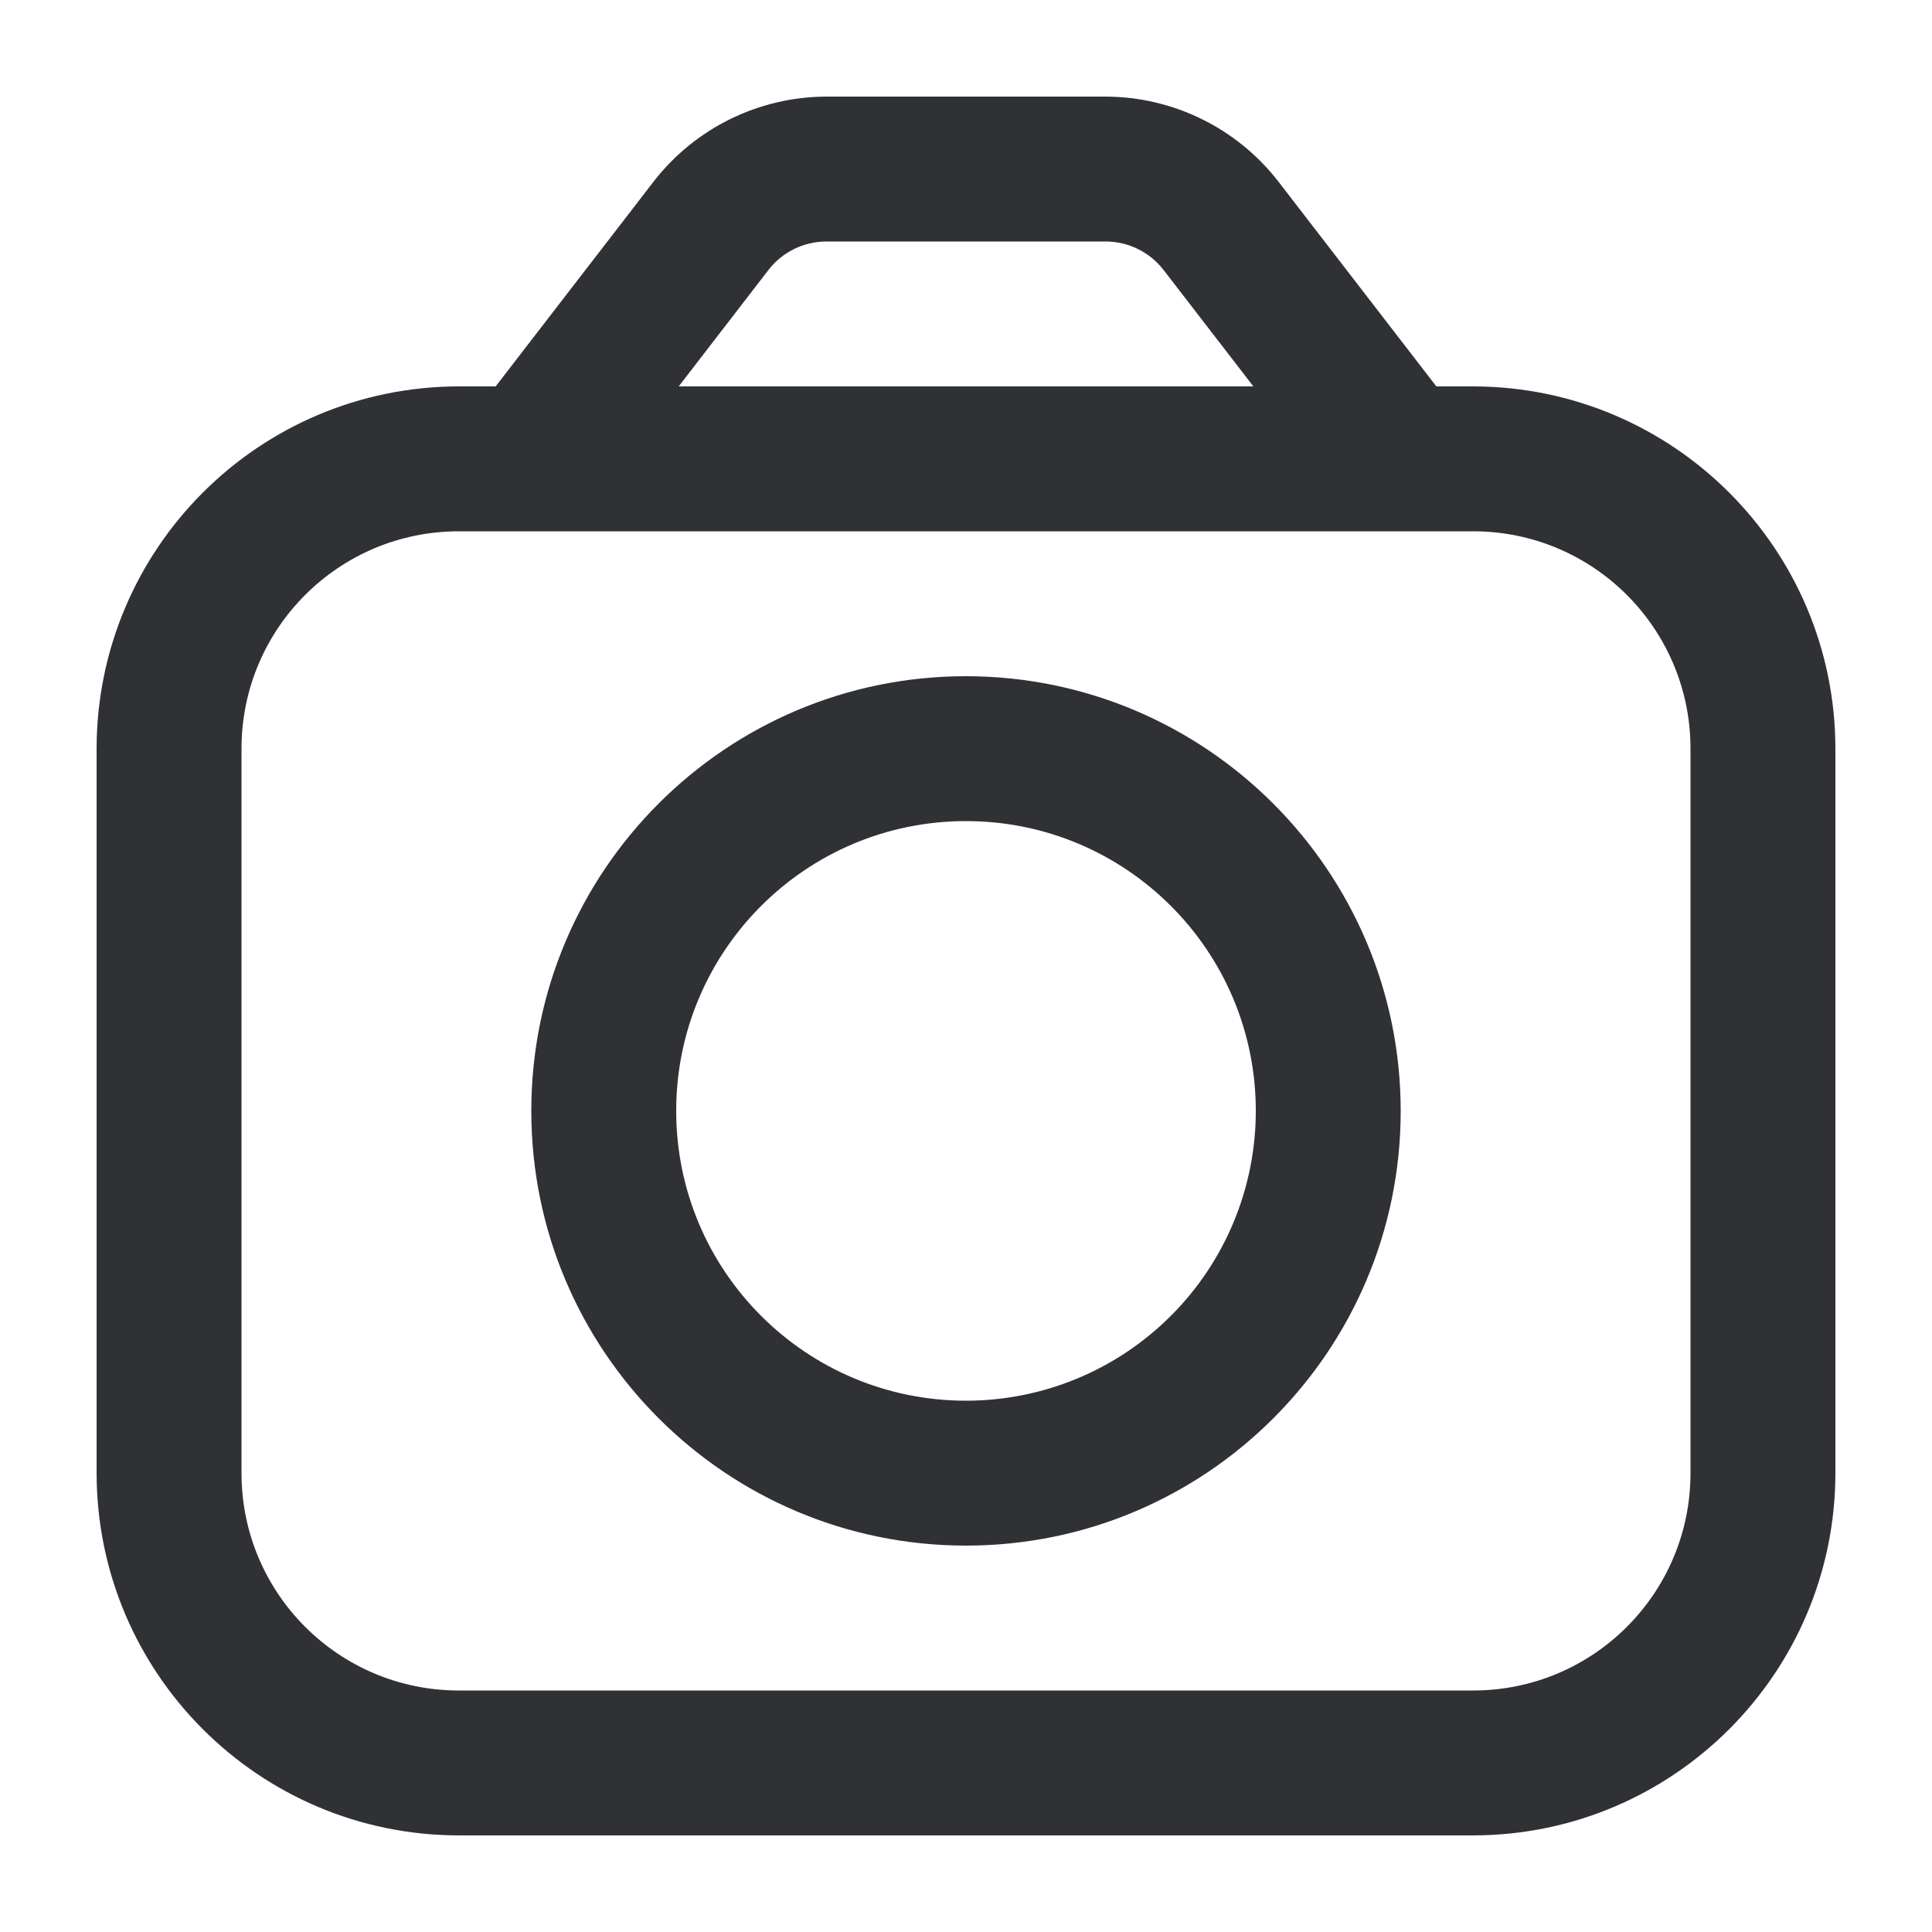<?xml version="1.0" encoding="UTF-8"?>
<svg width="20px" height="20px" viewBox="0 0 20 20" version="1.1" xmlns="http://www.w3.org/2000/svg" xmlns:xlink="http://www.w3.org/1999/xlink">
    <title>icon/20x20/img</title>
    <g id="icon/20x20/img" stroke="none" stroke-width="1" fill="none" fill-rule="evenodd">
        <path d="M11.449,1 C12.146,1.003 12.803,1.326 13.231,1.876 L14.869,4 L15.25,4 C17.32,4.002 18.998,5.68 19,7.75 L19,15.25 C18.998,17.32 17.32,18.998 15.25,19 L4.75,19 C2.68,18.998 1.002,17.32 1,15.25 L1,7.75 C1.002,5.68 2.68,4.002 4.75,4 L5.131,4 L6.769,1.876 C7.197,1.326 7.854,1.003 8.551,1 Z M15.25,5.5 L4.75,5.5 C3.507,5.5 2.5,6.507 2.5,7.75 L2.5,15.25 C2.5,16.493 3.507,17.5 4.75,17.5 L15.25,17.5 C16.493,17.5 17.5,16.493 17.5,15.25 L17.5,7.75 C17.5,6.507 16.493,5.5 15.25,5.5 Z M10,7 C12.484,7.002 14.498,9.016 14.5,11.5 C14.5,13.985 12.485,16 10,16 C7.515,16 5.5,13.985 5.5,11.5 C5.5,9.015 7.515,7 10,7 Z M10,8.5 C8.343,8.5 7,9.843 7,11.5 C7,13.157 8.343,14.5 10,14.5 C10.796,14.5 11.559,14.184 12.121,13.621 C12.684,13.059 13,12.296 13,11.5 C13,9.843 11.657,8.5 10,8.5 Z M11.449,2.5 L8.551,2.5 C8.319,2.501 8.099,2.609 7.957,2.792 L7.026,4 L12.975,4 L12.043,2.792 C11.9,2.609 11.681,2.501 11.449,2.5 Z" id="Combined-Shape" fill="#303134" fill-rule="nonzero"></path>
    </g>
</svg>